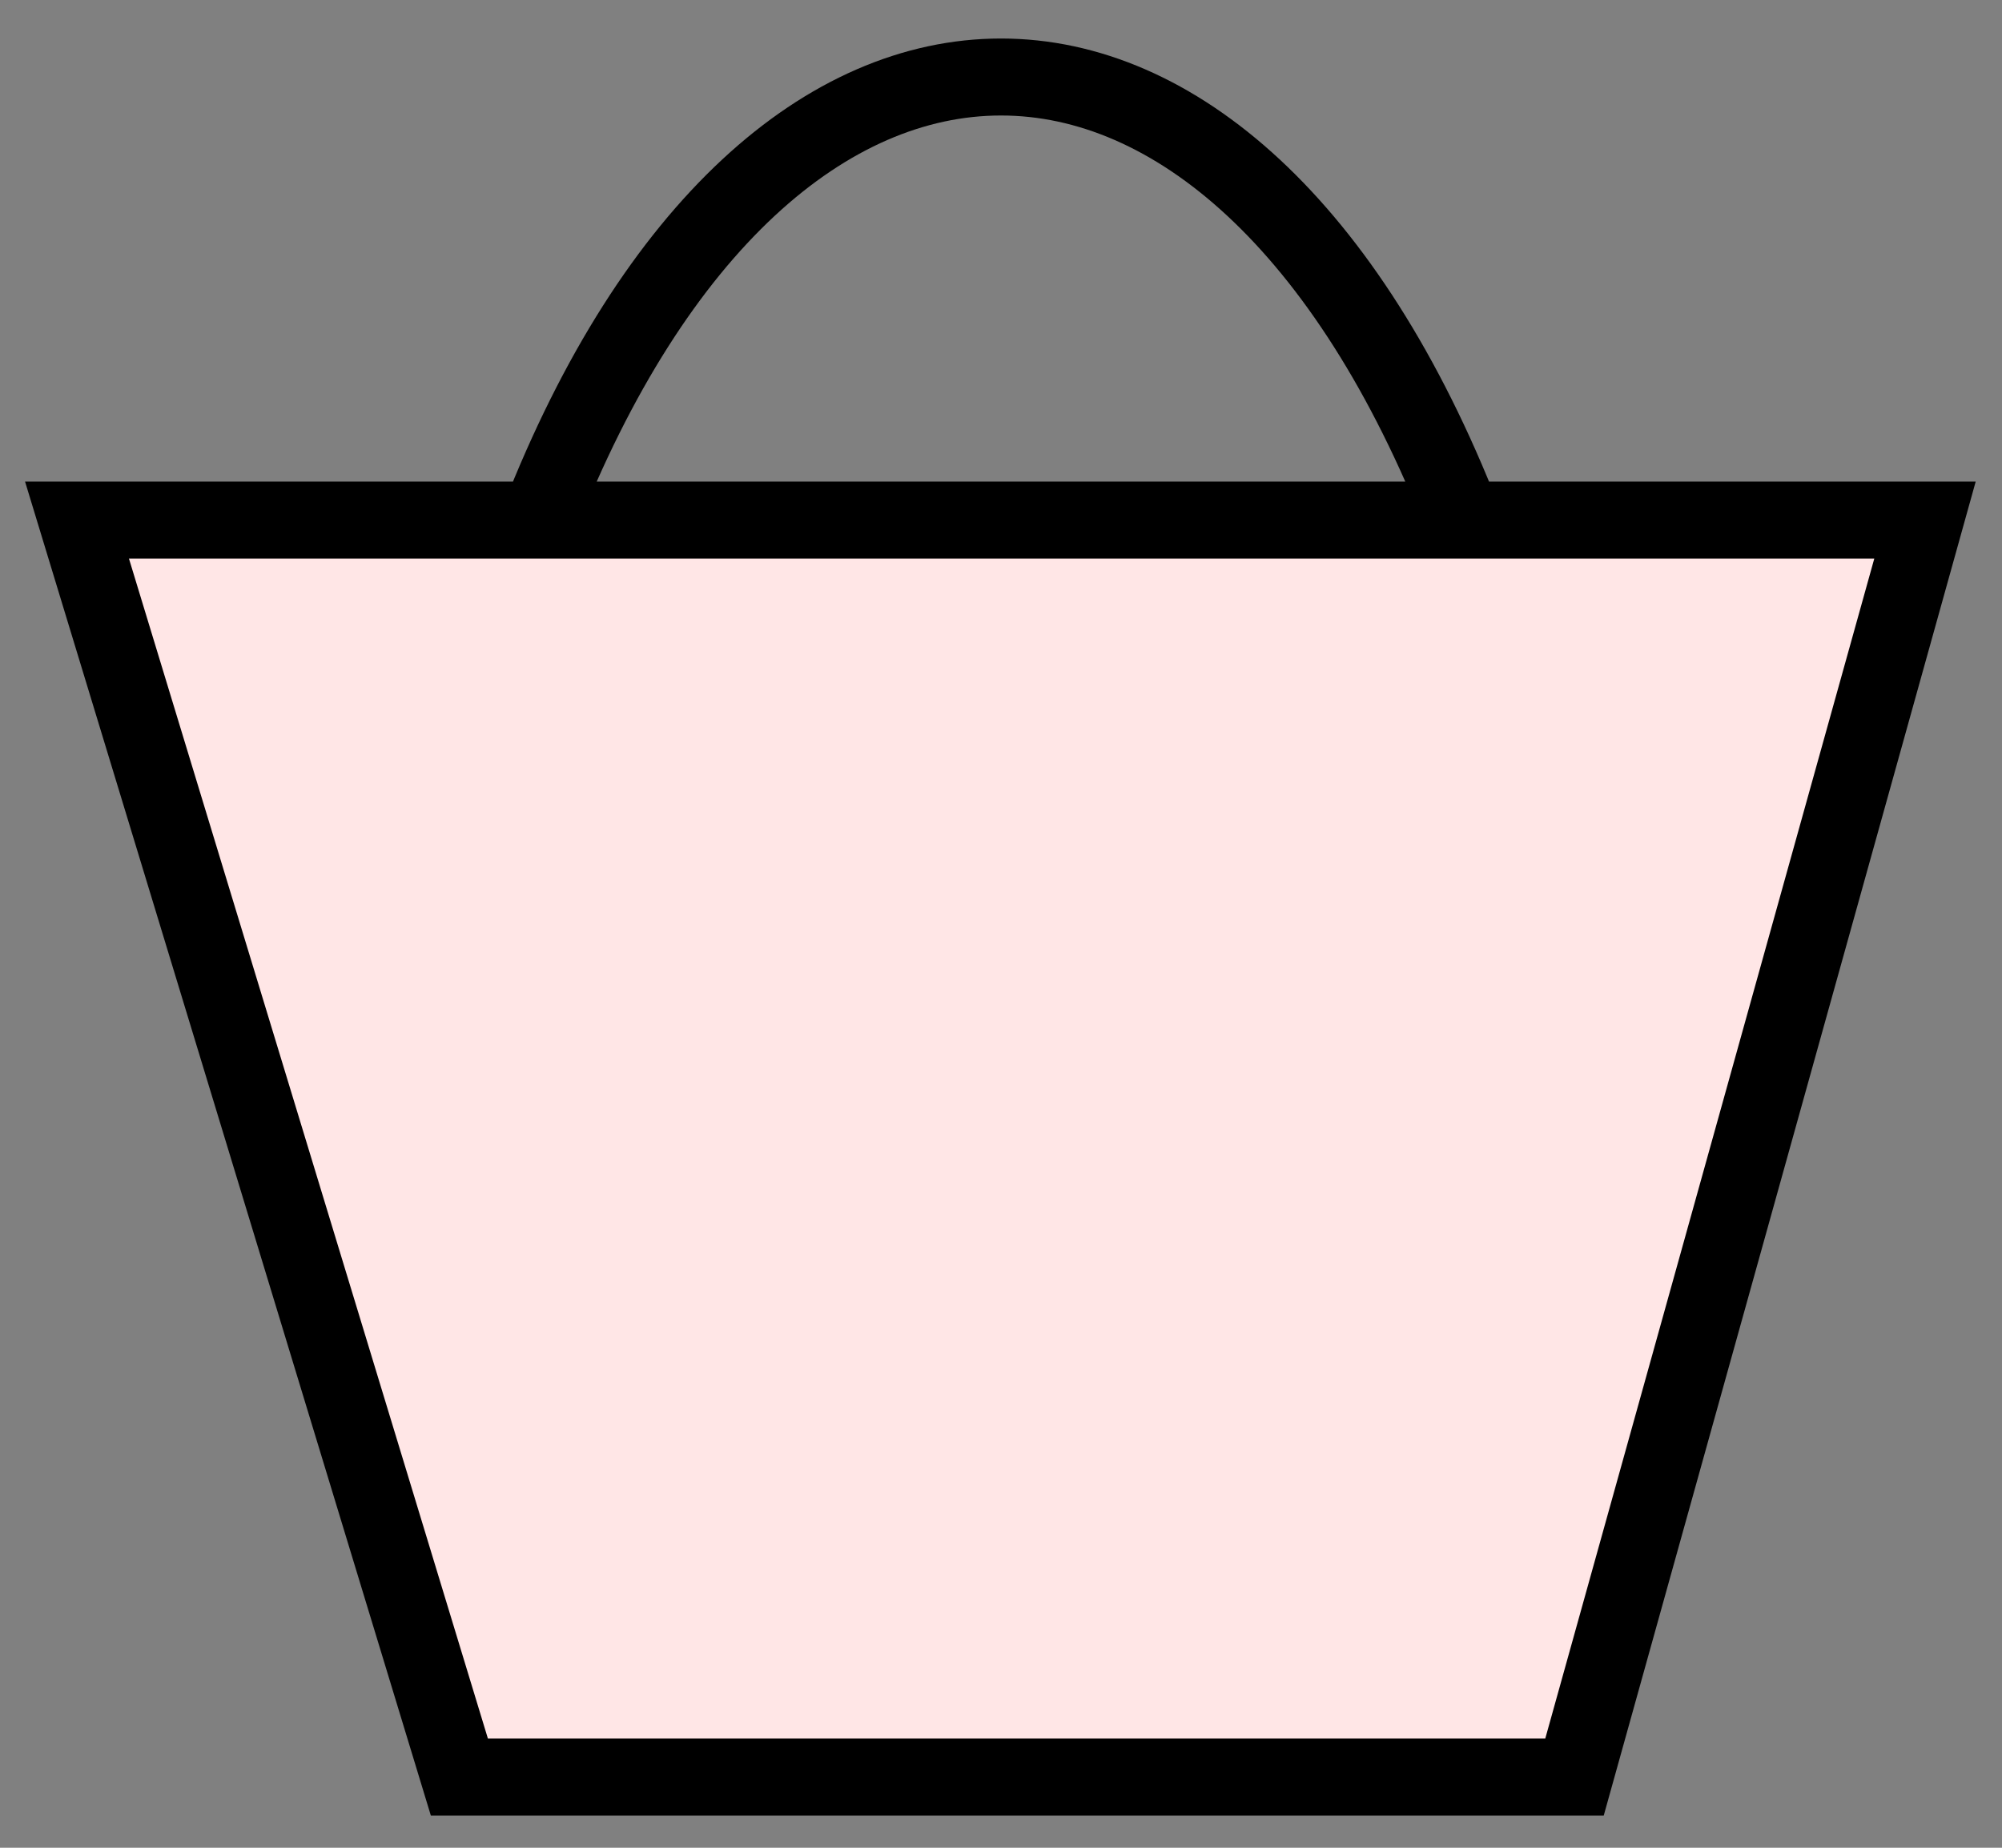 <svg width="26" height="24" viewBox="0 0 26 24" fill="none" xmlns="http://www.w3.org/2000/svg">
<rect x="0" y="0" width="26" height="24" fill="#808080" stroke="none"/>
<path d="M25 6.755H1L5.966 23.082H20.448L25 6.755Z" fill="#FFE6E6"/>
<path d="M7 6.755C10 -0.918 16 -0.918 19 6.755M1 6.755H25L20.448 23.082H5.966L1 6.755Z" stroke="black"/>
</svg>
